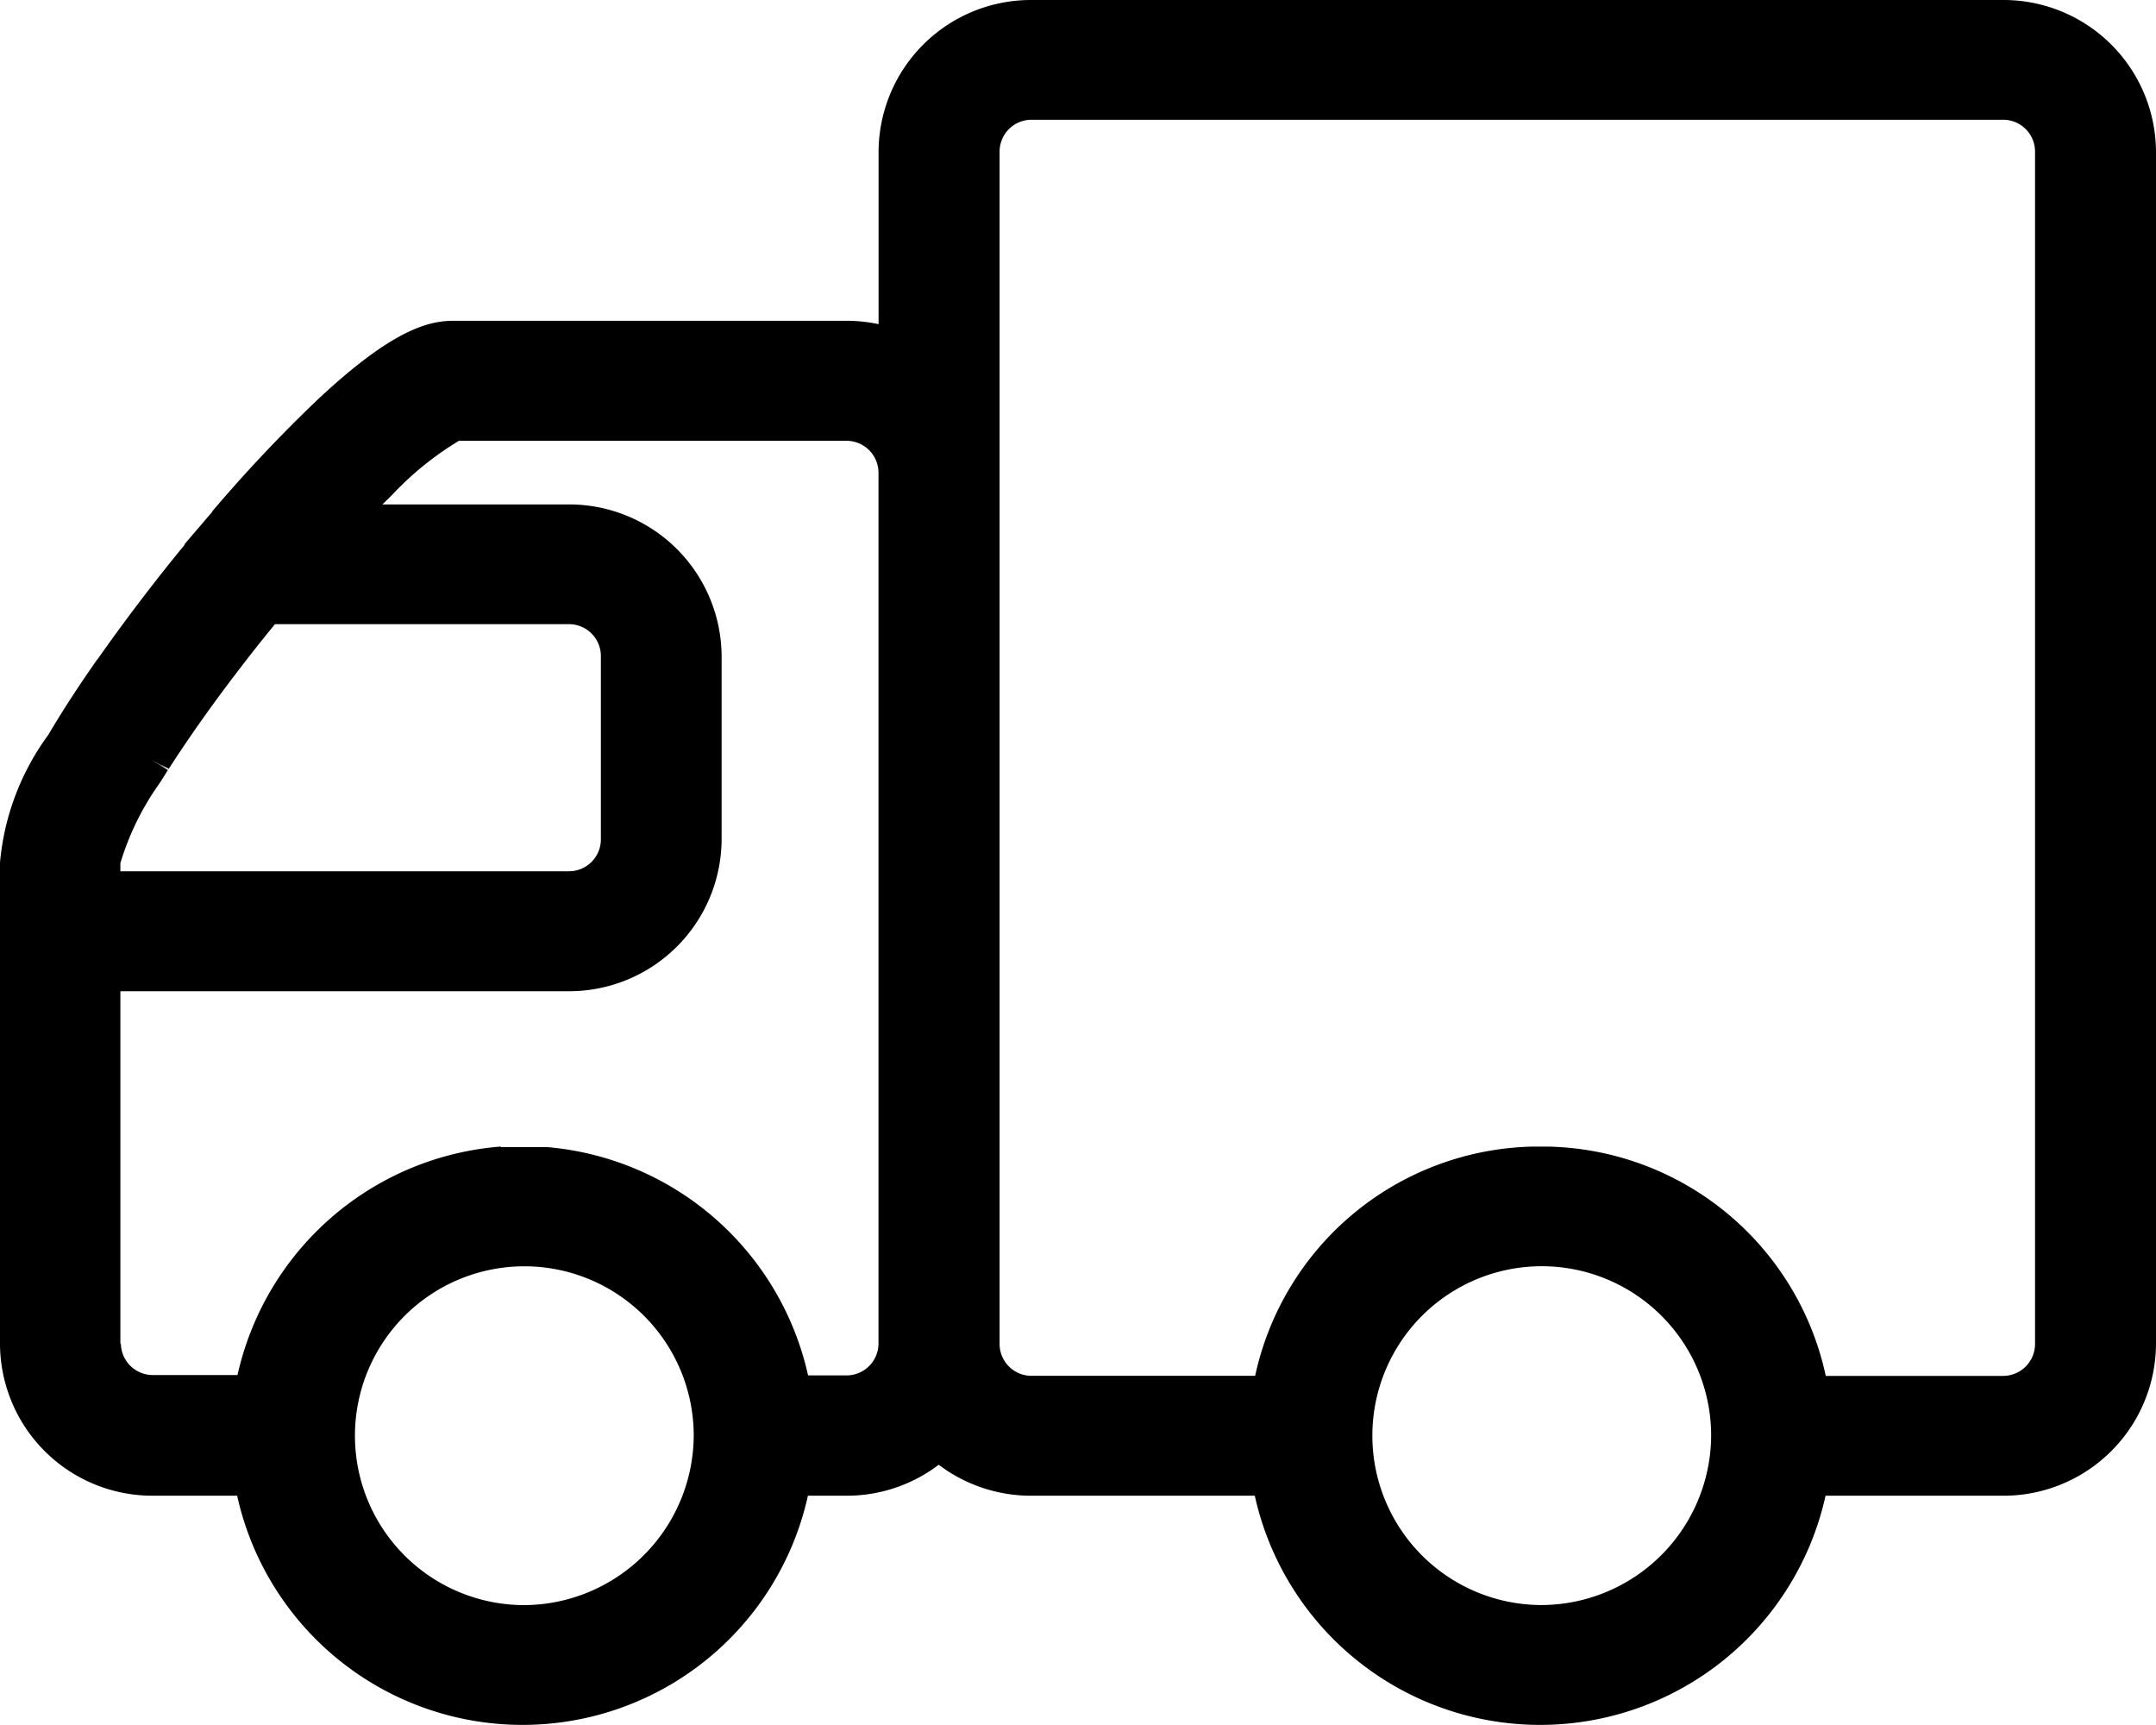 <?xml version="1.0" standalone="no"?><!DOCTYPE svg PUBLIC "-//W3C//DTD SVG 1.1//EN" "http://www.w3.org/Graphics/SVG/1.1/DTD/svg11.dtd"><svg t="1588827899542" class="icon" viewBox="0 0 1280 1024" version="1.1" xmlns="http://www.w3.org/2000/svg" p-id="5522" xmlns:xlink="http://www.w3.org/1999/xlink" width="80" height="64"><defs><style type="text/css"></style></defs><path d="M57.6 391.638c-11.179 15.957-20.907 30.933-28.928 44.587A150.741 150.741 0 0 0 0 512v285.866a90.496 90.496 0 0 0 90.795 90.027H140.8a173.525 173.525 0 0 0 338.858 0h22.784a90.112 90.112 0 0 0 54.869-18.389 90.709 90.709 0 0 0 54.955 18.389h132.693a173.525 173.525 0 0 0 338.858 0h105.131A90.539 90.539 0 0 0 1279.999 797.867V90.027A90.496 90.496 0 0 0 1189.162 0.001H612.437a90.453 90.453 0 0 0-90.837 90.027v102.4a91.563 91.563 0 0 0-18.987-2.005H269.226c-15.104 0-36.565 5.547-80.427 46.592a861.141 861.141 0 0 0-62.763 66.517v0.256l-16.64 19.456h0.384c-0.725 0.811-1.365 1.707-2.133 2.56-17.835 21.803-34.987 44.544-49.835 65.707z m856.959 561.152a100.565 100.565 0 1 1 101.333-100.523 101.077 101.077 0 0 1-101.291 100.523zM593.45 280.577V89.985a18.944 18.944 0 0 1 19.029-18.901h576.682a18.944 18.944 0 0 1 19.029 18.901V797.867a18.987 18.987 0 0 1-19.029 18.901h-105.216a172.416 172.416 0 0 0-164.267-136.107h-8.533a0.896 0.896 0 0 0-0.341 0h-1.579a172.501 172.501 0 0 0-164.053 136.064h-132.693a18.944 18.944 0 0 1-19.029-18.859V280.577zM310.4 952.832a100.565 100.565 0 1 1 101.461-100.565 101.163 101.163 0 0 1-101.461 100.565z m-238.933-155.008v-209.408h266.112a90.539 90.539 0 0 0 90.837-90.069V389.462a90.539 90.539 0 0 0-90.837-90.027H227.029l5.504-5.376a186.453 186.453 0 0 1 39.936-32.384h230.016a18.987 18.987 0 0 1 19.072 18.901v516.992a18.987 18.987 0 0 1-19.072 18.901h-22.741a173.867 173.867 0 0 0-154.709-135.509H323.413v0.256-0.256h-23.637a6.443 6.443 0 0 0-1.237 0H297.813a1.024 1.024 0 0 1-0.213 0h-0.256v-0.341a173.952 173.952 0 0 0-156.331 135.637H90.795a18.944 18.944 0 0 1-19.029-18.859z m0-280.618v-4.821a161.493 161.493 0 0 1 23.381-47.573l4.821-7.68-9.899-6.272 10.112 5.931-4.565-3.029 4.907 2.603c10.496-16.384 23.509-34.944 37.717-53.717a1.152 1.152 0 0 1 0.341-0.384c8.064-10.752 16.427-21.333 24.96-31.744h174.464a18.944 18.944 0 0 1 19.029 18.859v108.971a18.944 18.944 0 0 1-19.029 18.859H71.68z" p-id="5523"></path></svg>